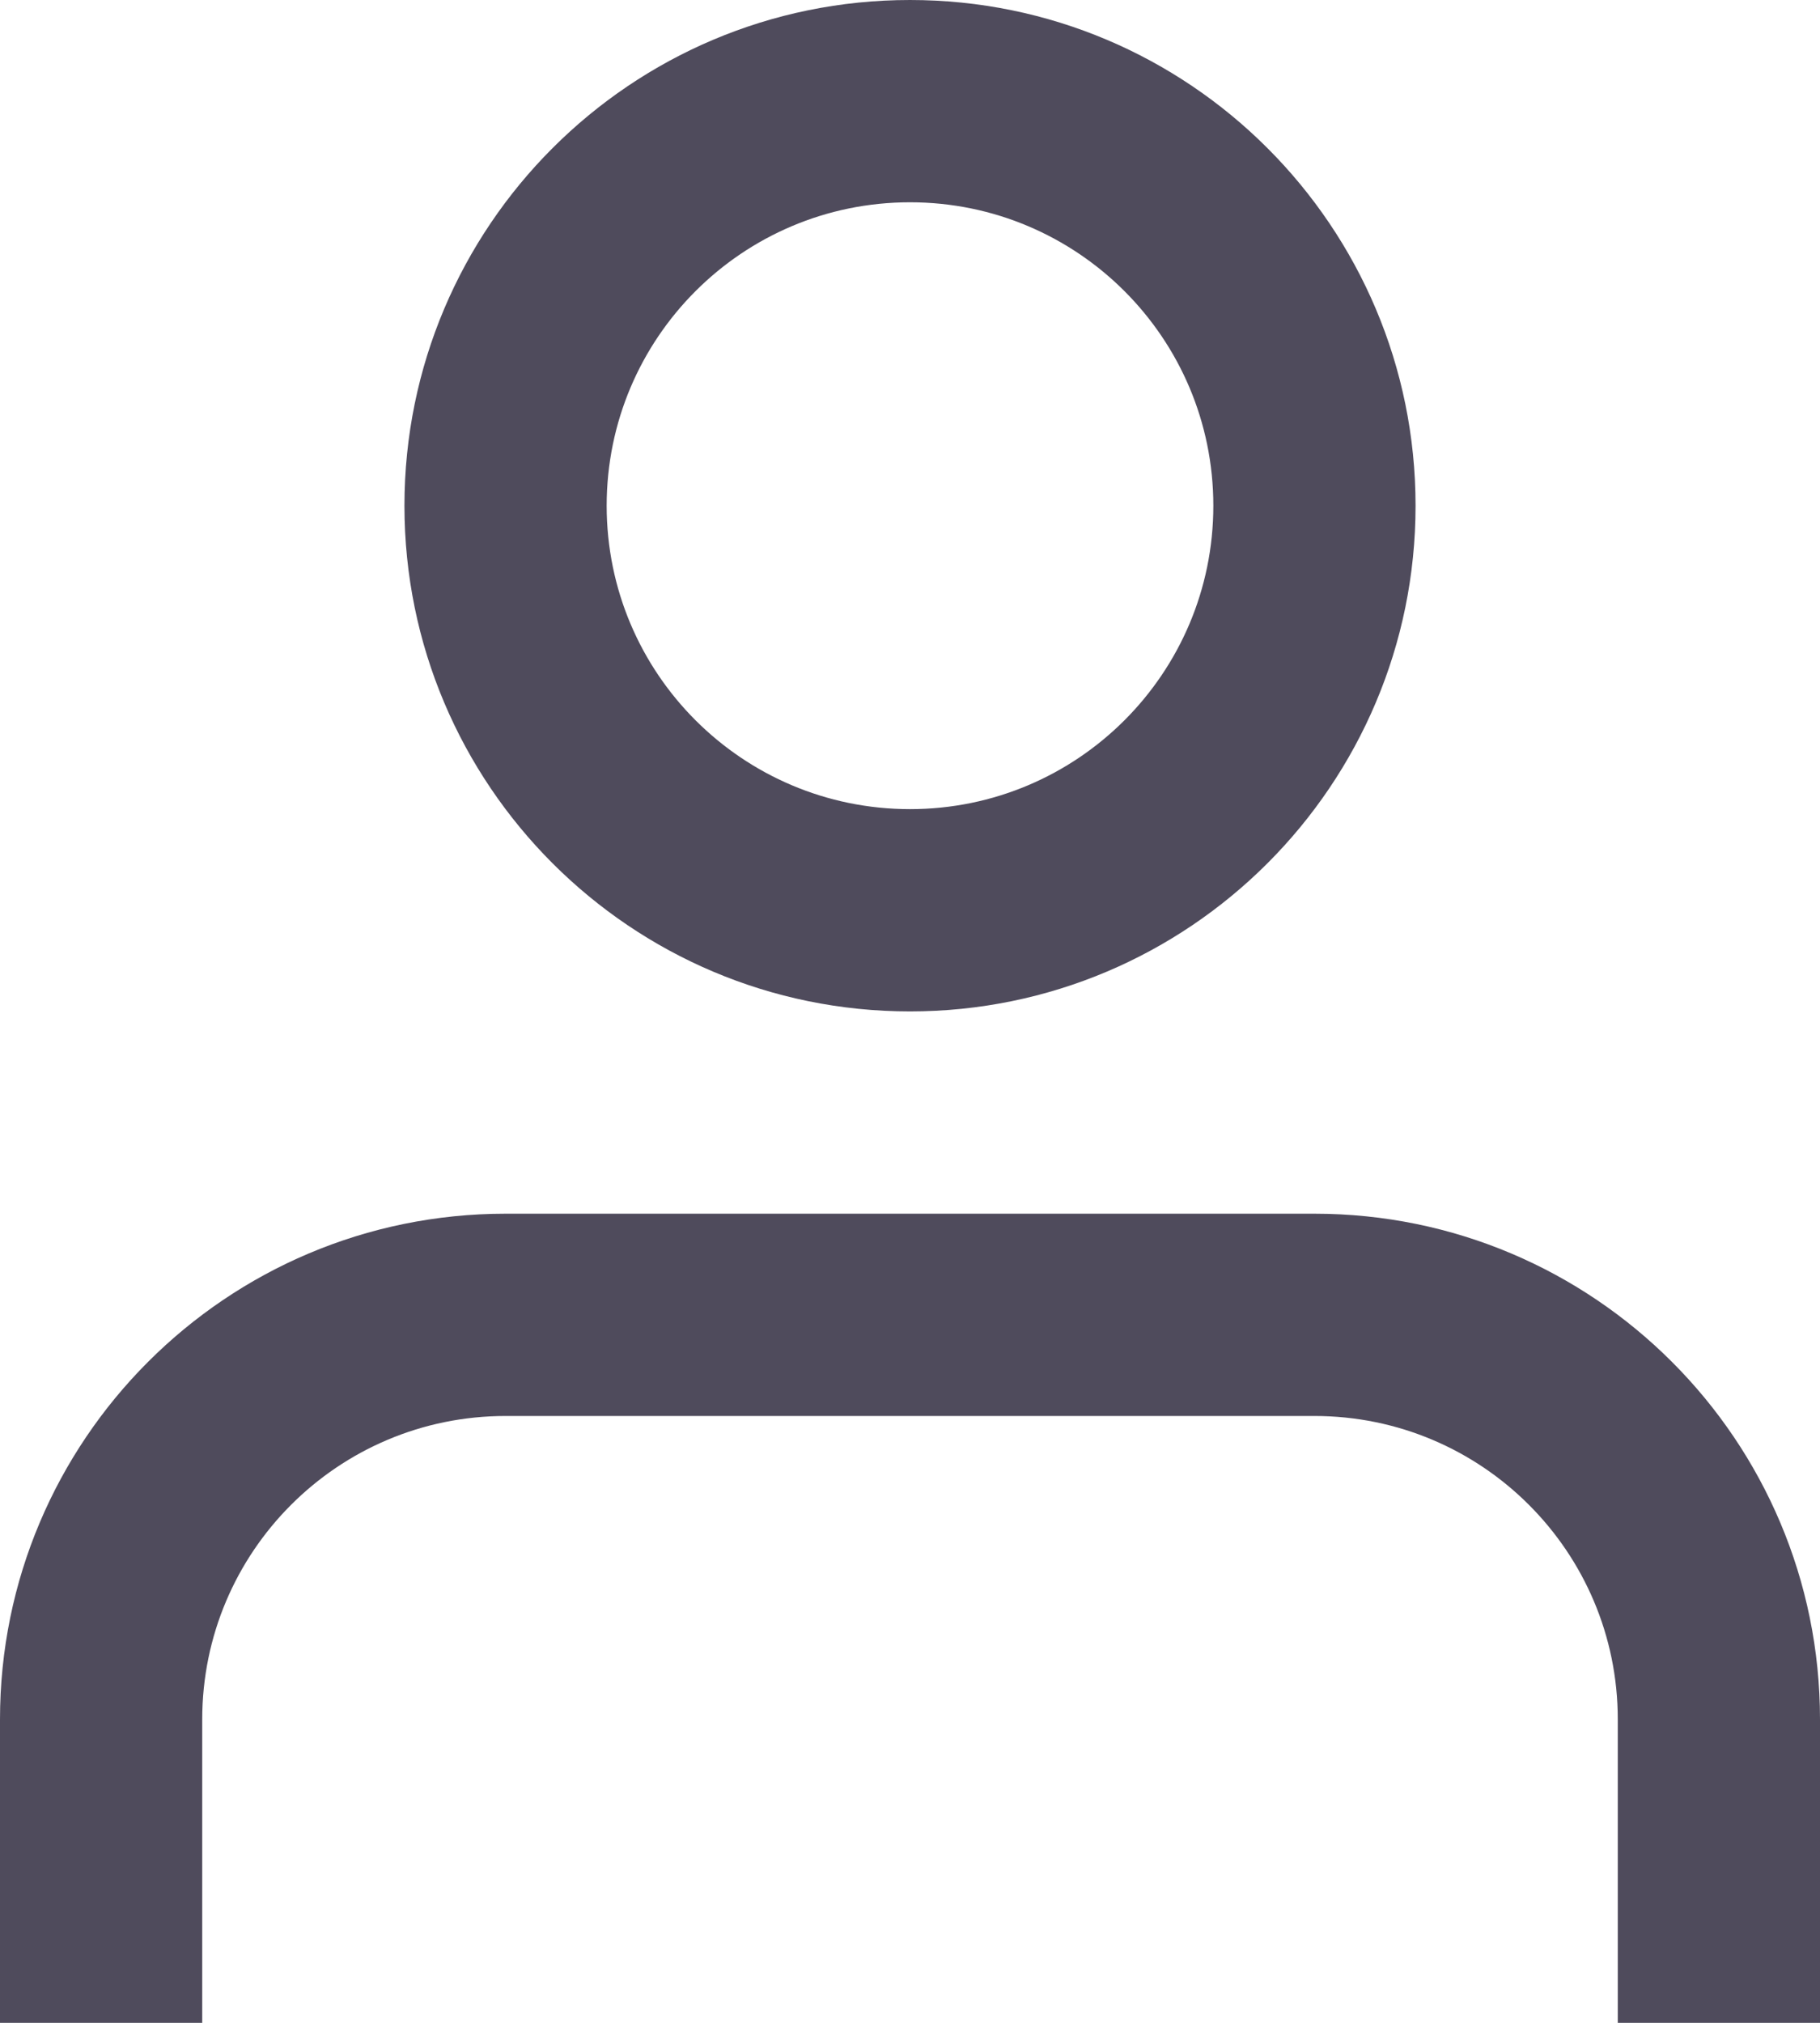 <svg width="18" height="20" viewBox="0 0 18 20" fill="none" xmlns="http://www.w3.org/2000/svg">
<path fill-rule="evenodd" clip-rule="evenodd" d="M9 2C7.343 2 6 3.343 6 5C6 6.657 7.343 8 9 8C10.657 8 12 6.657 12 5C12 3.343 10.657 2 9 2ZM4 5C4 2.239 6.239 0 9 0C11.761 0 14 2.239 14 5C14 7.761 11.761 10 9 10C6.239 10 4 7.761 4 5Z" fill="#4F4B5C"/>
<path fill-rule="evenodd" clip-rule="evenodd" d="M5 14C3.343 14 2 15.343 2 17V20H0V17C0 14.239 2.239 12 5 12H13C15.761 12 18 14.239 18 17V20H16V17C16 15.343 14.657 14 13 14H5Z" fill="#4F4B5C"/>
</svg>
